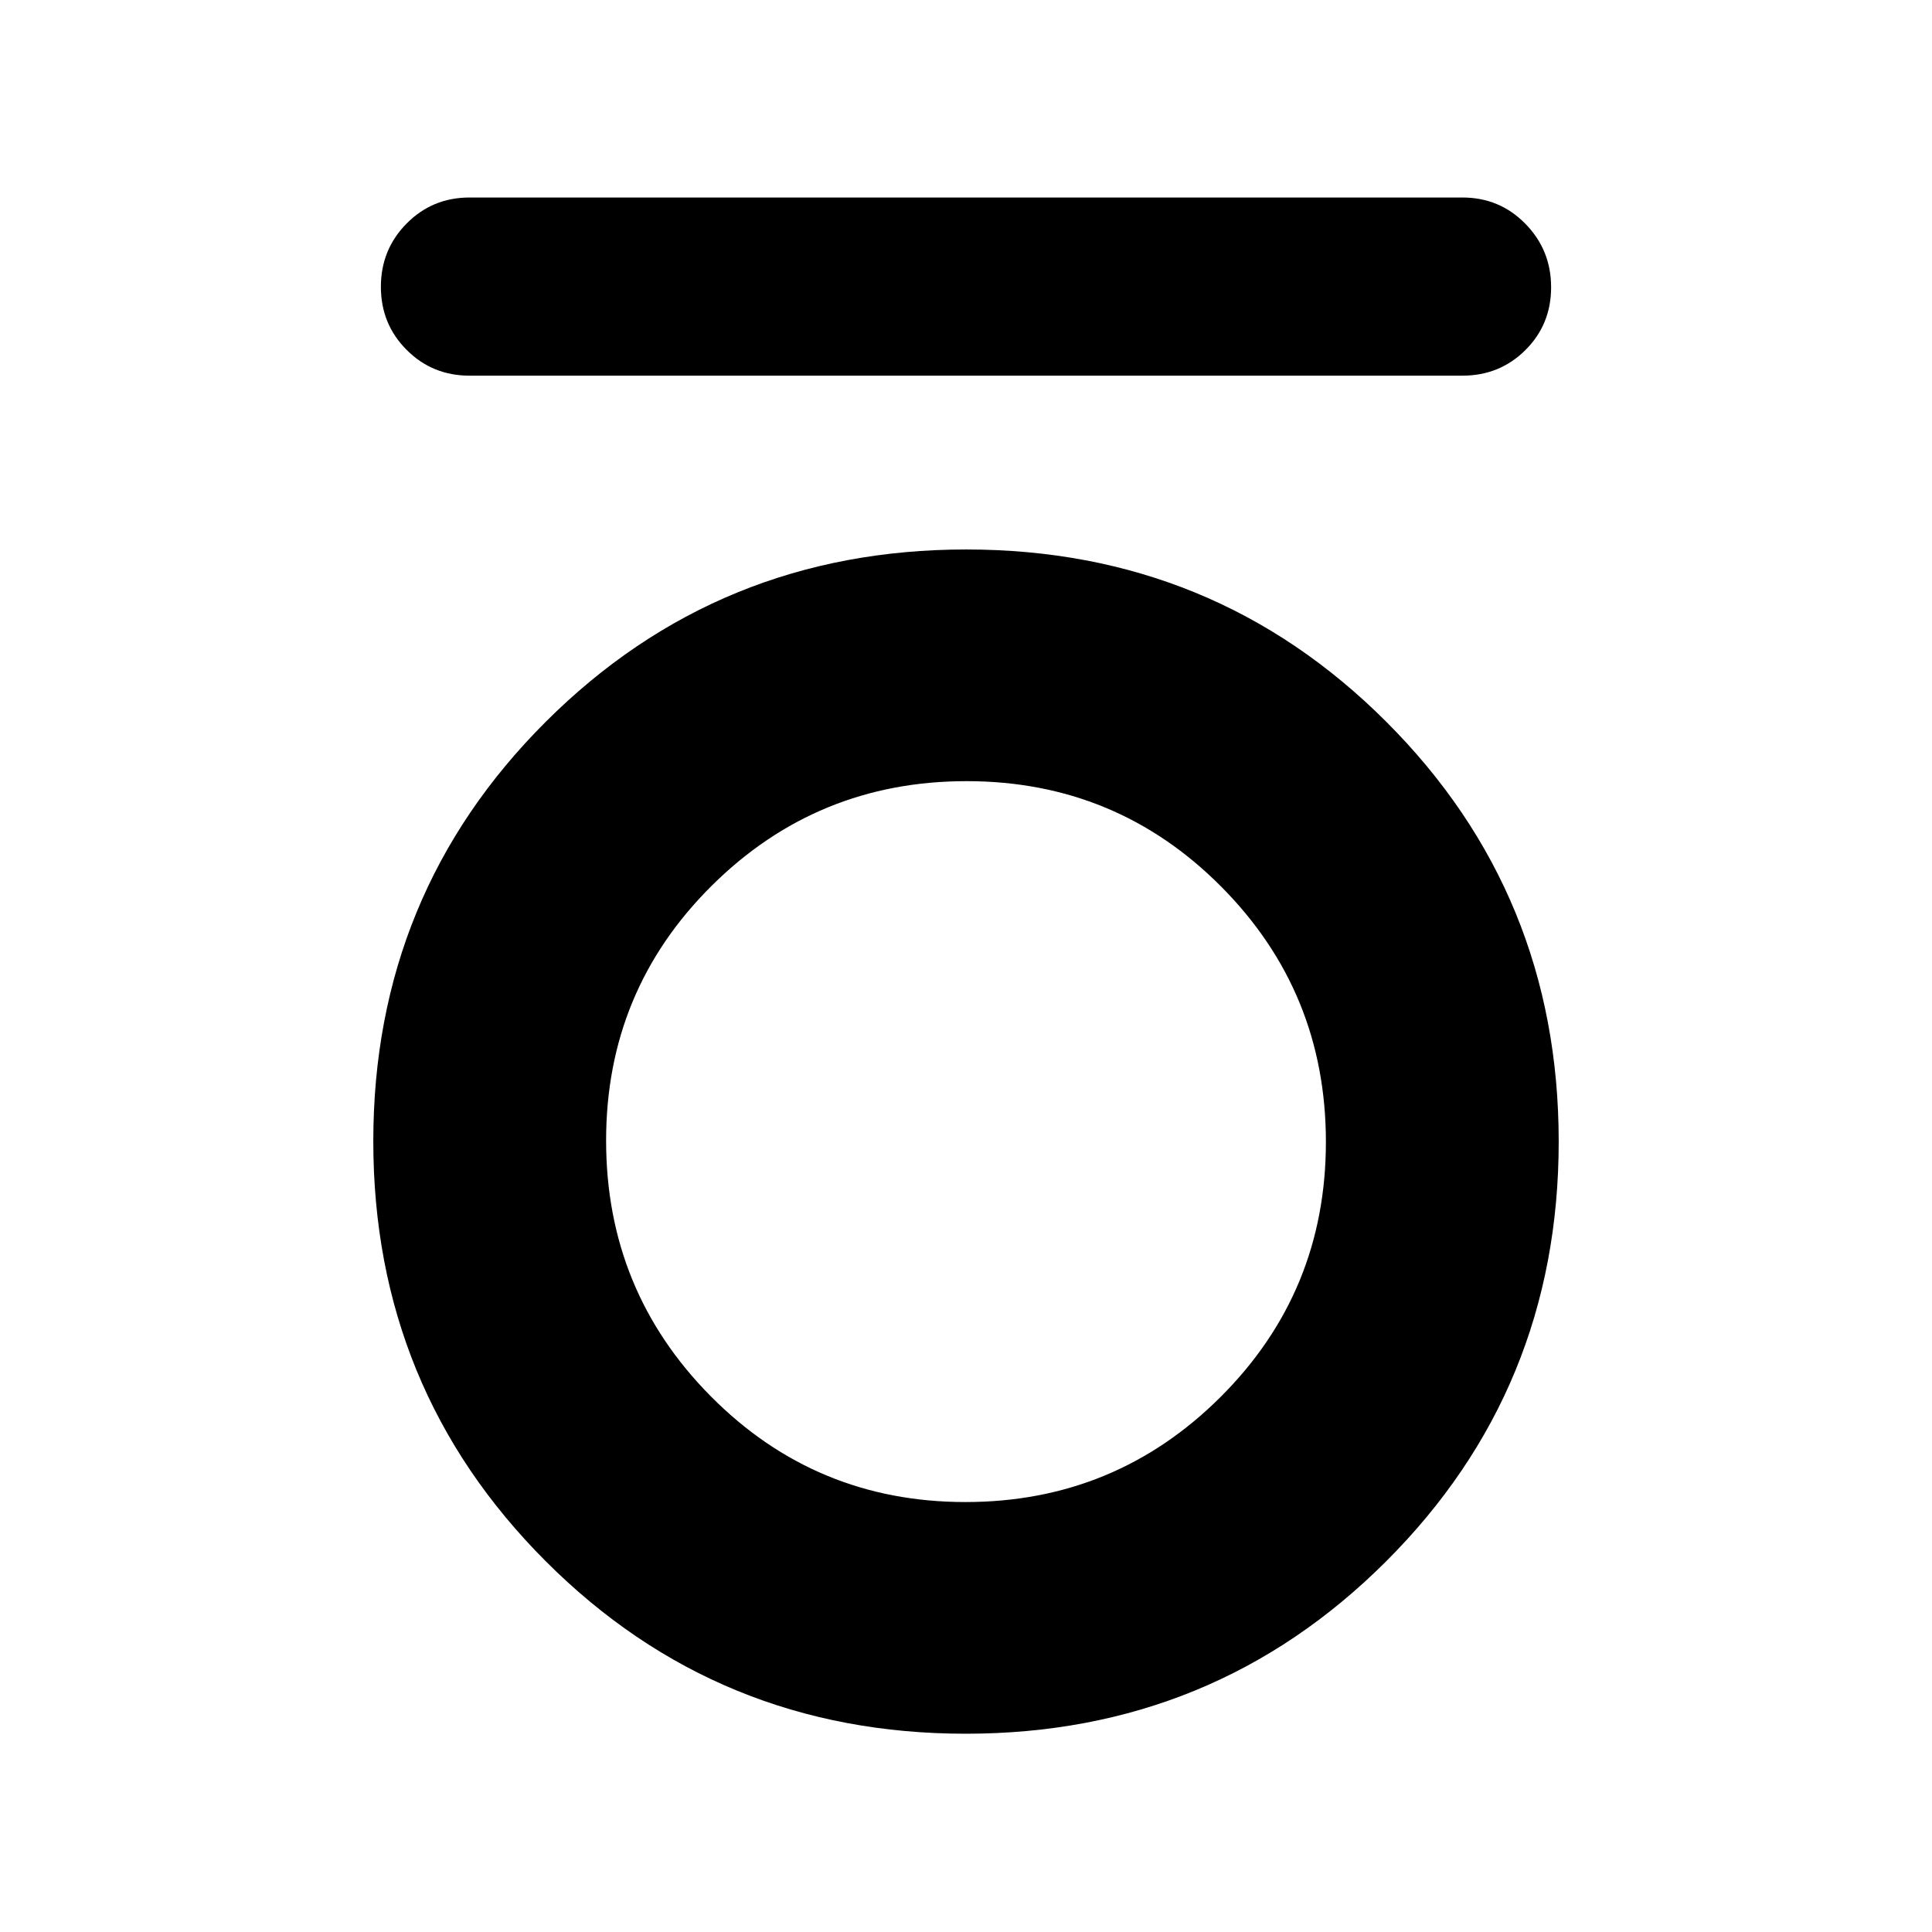 <svg xmlns="http://www.w3.org/2000/svg" height="40" viewBox="0 -960 960 960" width="40"><path d="M233.33-773.33q-18.5 0-31.28-12.82-12.79-12.82-12.79-31.34t12.79-31.44q12.78-12.93 31.28-12.93h493.34q18.5 0 31.28 13.05 12.79 13.04 12.79 31.55 0 18.52-12.79 31.22-12.78 12.71-31.28 12.71H233.33ZM479.89-98.52q-123.11 0-208.75-85.74-85.65-85.73-85.65-208.67 0-122.95 85.76-208.49 85.75-85.55 208.86-85.55 123.11 0 208.75 85.64 85.65 85.64 85.65 208.58 0 122.94-85.76 208.58Q603-98.52 479.89-98.52Zm-.17-115.12q74.4 0 126.75-52.19 52.36-52.19 52.36-126.75T606.75-519.5q-52.08-52.35-126.47-52.35-74.4 0-126.75 52.08-52.36 52.09-52.36 126.5 0 74.64 52.08 127.14 52.08 52.49 126.47 52.49Z"/></svg>